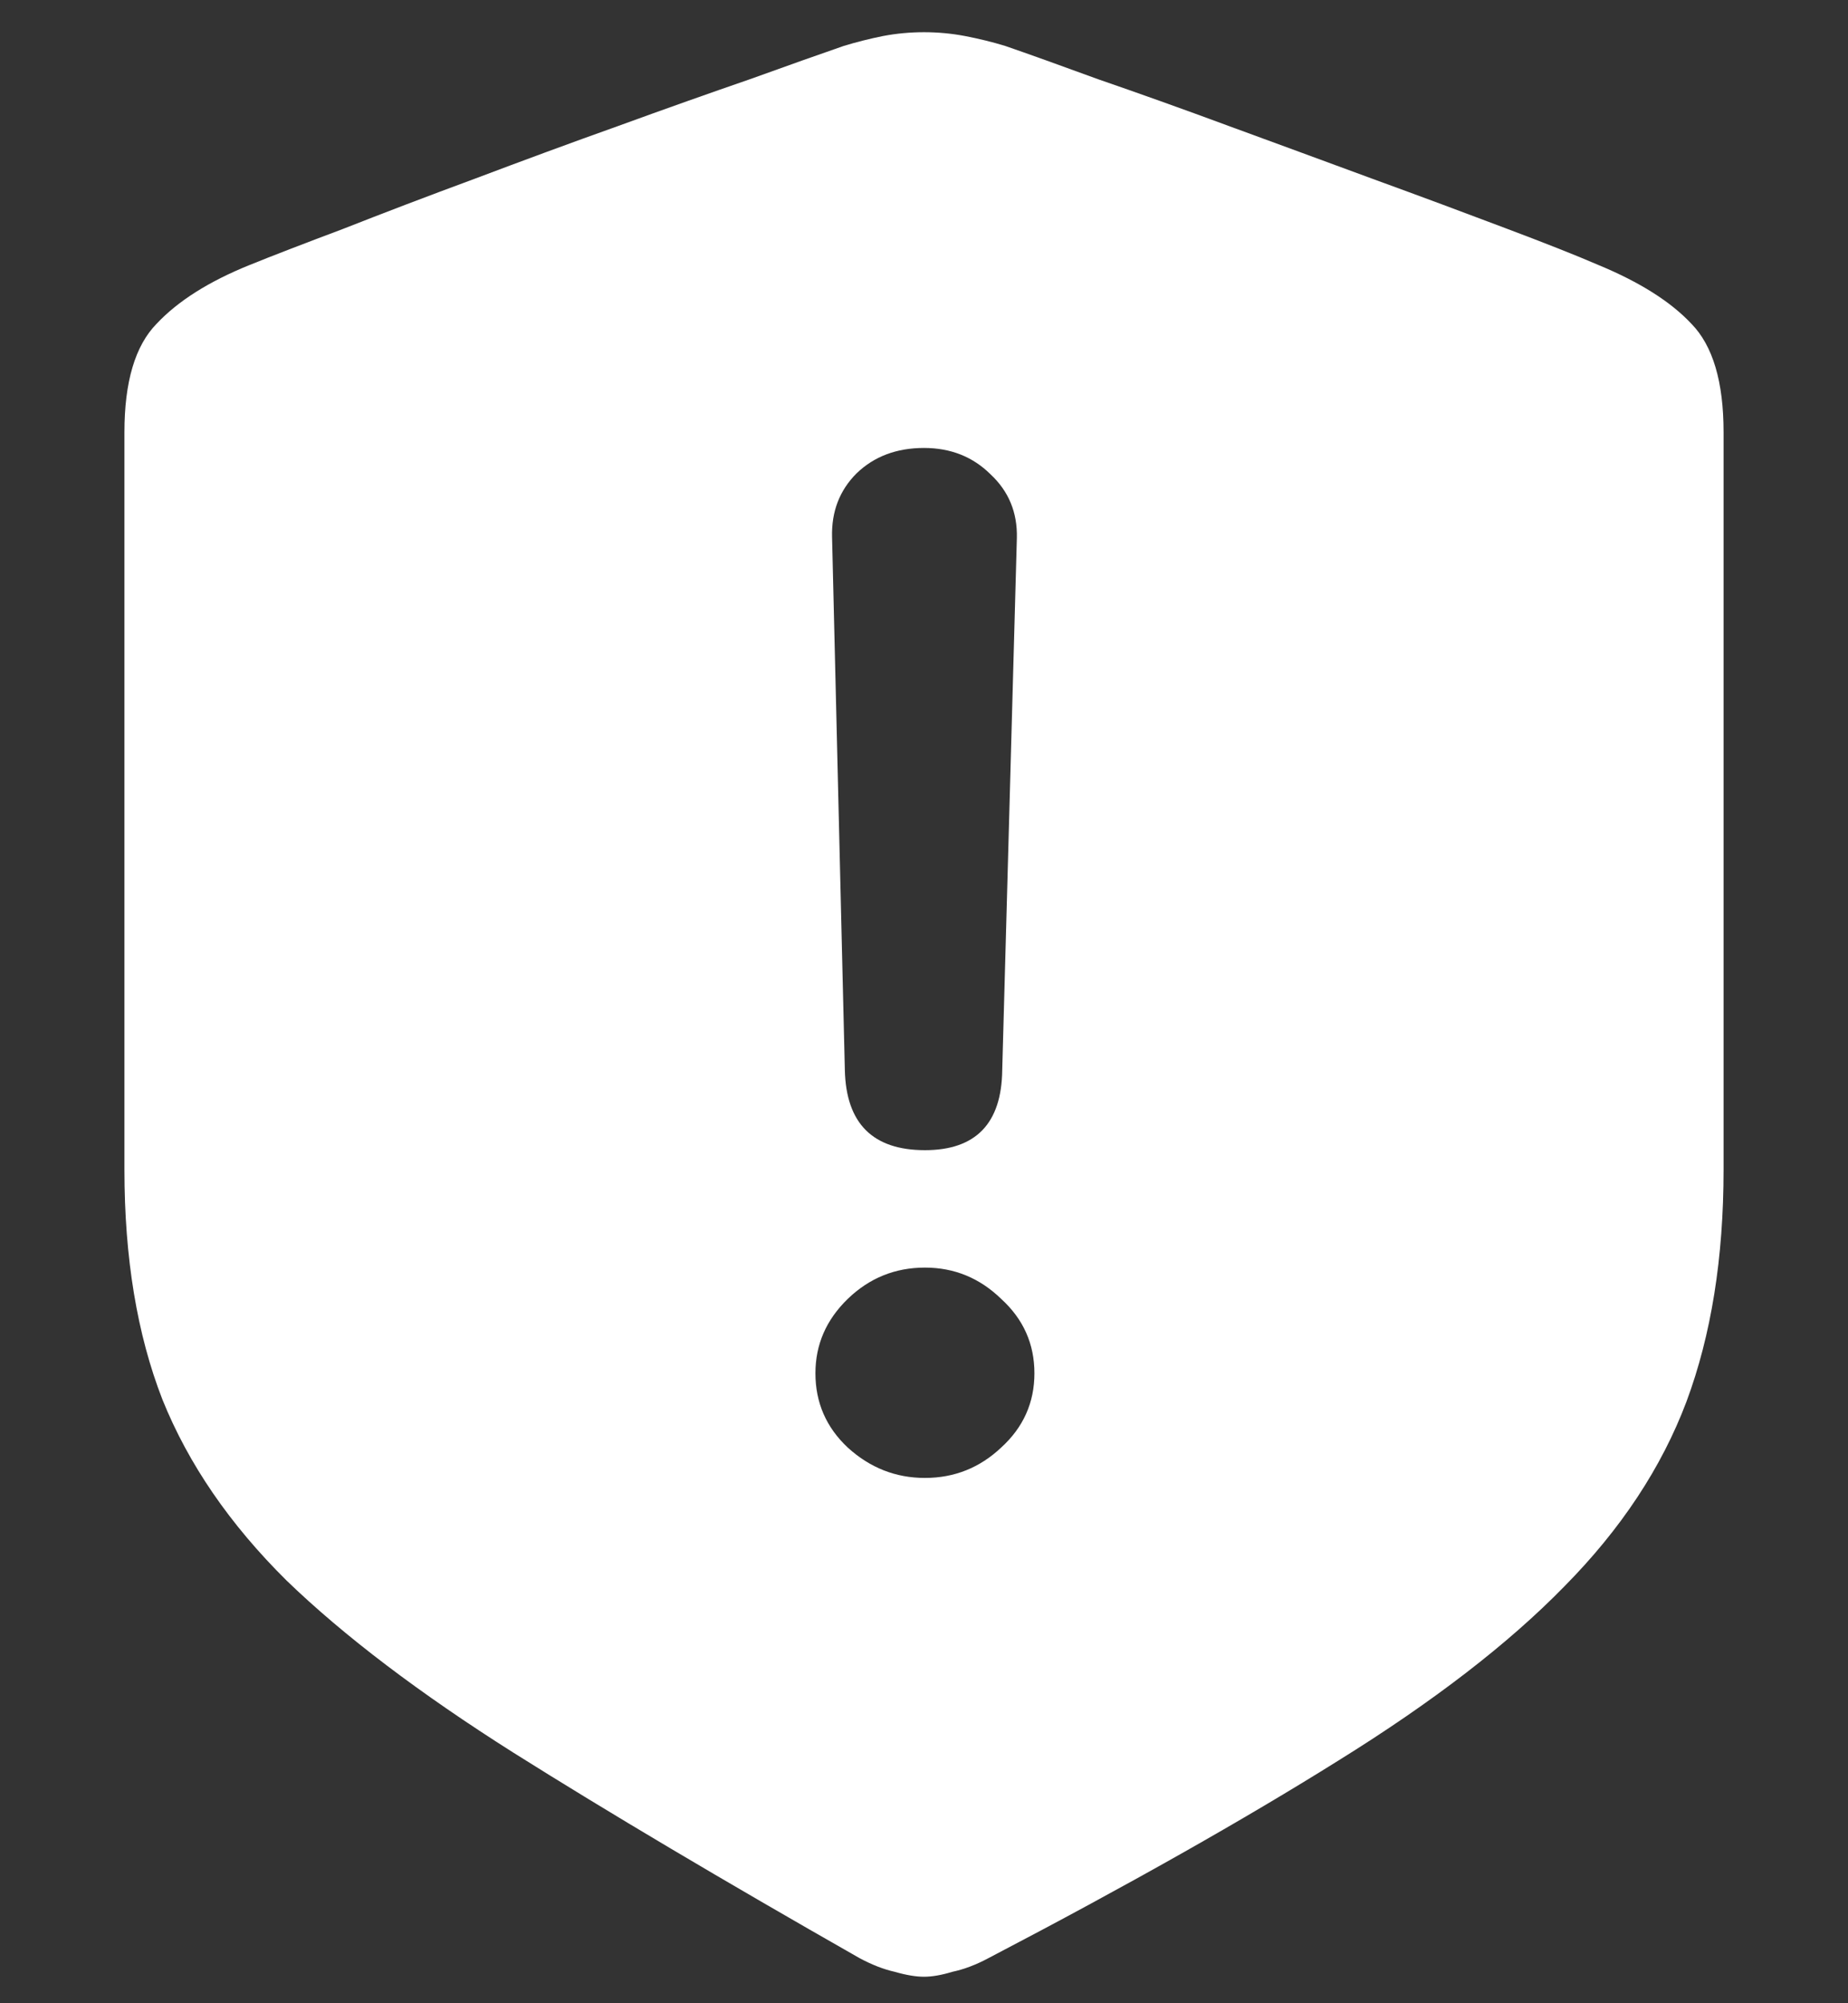 <svg width="12" height="13" viewBox="0 0 12 13" fill="none" xmlns="http://www.w3.org/2000/svg">
<rect x="0" y="0" width="12" height="13" fill="#333333" stroke="none"/>
<path d="M6 12.828C5.949 12.828 5.886 12.818 5.81 12.796C5.738 12.78 5.661 12.75 5.581 12.707C4.697 12.204 3.948 11.76 3.334 11.374C2.725 10.989 2.234 10.617 1.861 10.257C1.493 9.893 1.224 9.502 1.055 9.083C0.89 8.66 0.808 8.163 0.808 7.591V2.805C0.808 2.479 0.877 2.244 1.017 2.101C1.157 1.952 1.358 1.826 1.62 1.72C1.768 1.66 1.971 1.582 2.229 1.485C2.488 1.383 2.771 1.275 3.08 1.161C3.393 1.043 3.704 0.928 4.013 0.818C4.326 0.704 4.612 0.603 4.87 0.514C5.128 0.421 5.331 0.349 5.479 0.298C5.564 0.272 5.649 0.251 5.733 0.234C5.822 0.217 5.911 0.209 6 0.209C6.089 0.209 6.178 0.217 6.267 0.234C6.355 0.251 6.442 0.272 6.527 0.298C6.675 0.349 6.876 0.421 7.13 0.514C7.388 0.603 7.672 0.704 7.98 0.818C8.294 0.933 8.605 1.047 8.914 1.161C9.227 1.275 9.512 1.381 9.771 1.479C10.029 1.576 10.232 1.656 10.38 1.72C10.646 1.83 10.848 1.957 10.983 2.101C11.123 2.244 11.192 2.479 11.192 2.805V7.591C11.192 8.163 11.112 8.664 10.951 9.096C10.79 9.523 10.526 9.923 10.158 10.295C9.794 10.668 9.305 11.044 8.691 11.425C8.082 11.806 7.325 12.234 6.419 12.707C6.339 12.75 6.26 12.78 6.184 12.796C6.112 12.818 6.051 12.828 6 12.828ZM6.006 7.464C6.336 7.464 6.504 7.291 6.508 6.944L6.603 3.491C6.607 3.326 6.55 3.188 6.432 3.078C6.317 2.964 6.173 2.907 6 2.907C5.822 2.907 5.676 2.962 5.562 3.072C5.452 3.182 5.399 3.319 5.403 3.484L5.486 6.944C5.494 7.291 5.668 7.464 6.006 7.464ZM6.006 9.591C6.197 9.591 6.362 9.525 6.501 9.394C6.645 9.263 6.717 9.102 6.717 8.912C6.717 8.721 6.645 8.56 6.501 8.429C6.362 8.294 6.197 8.226 6.006 8.226C5.812 8.226 5.645 8.294 5.505 8.429C5.365 8.565 5.295 8.725 5.295 8.912C5.295 9.102 5.365 9.263 5.505 9.394C5.649 9.525 5.816 9.591 6.006 9.591Z" fill="white"/>
</svg>
